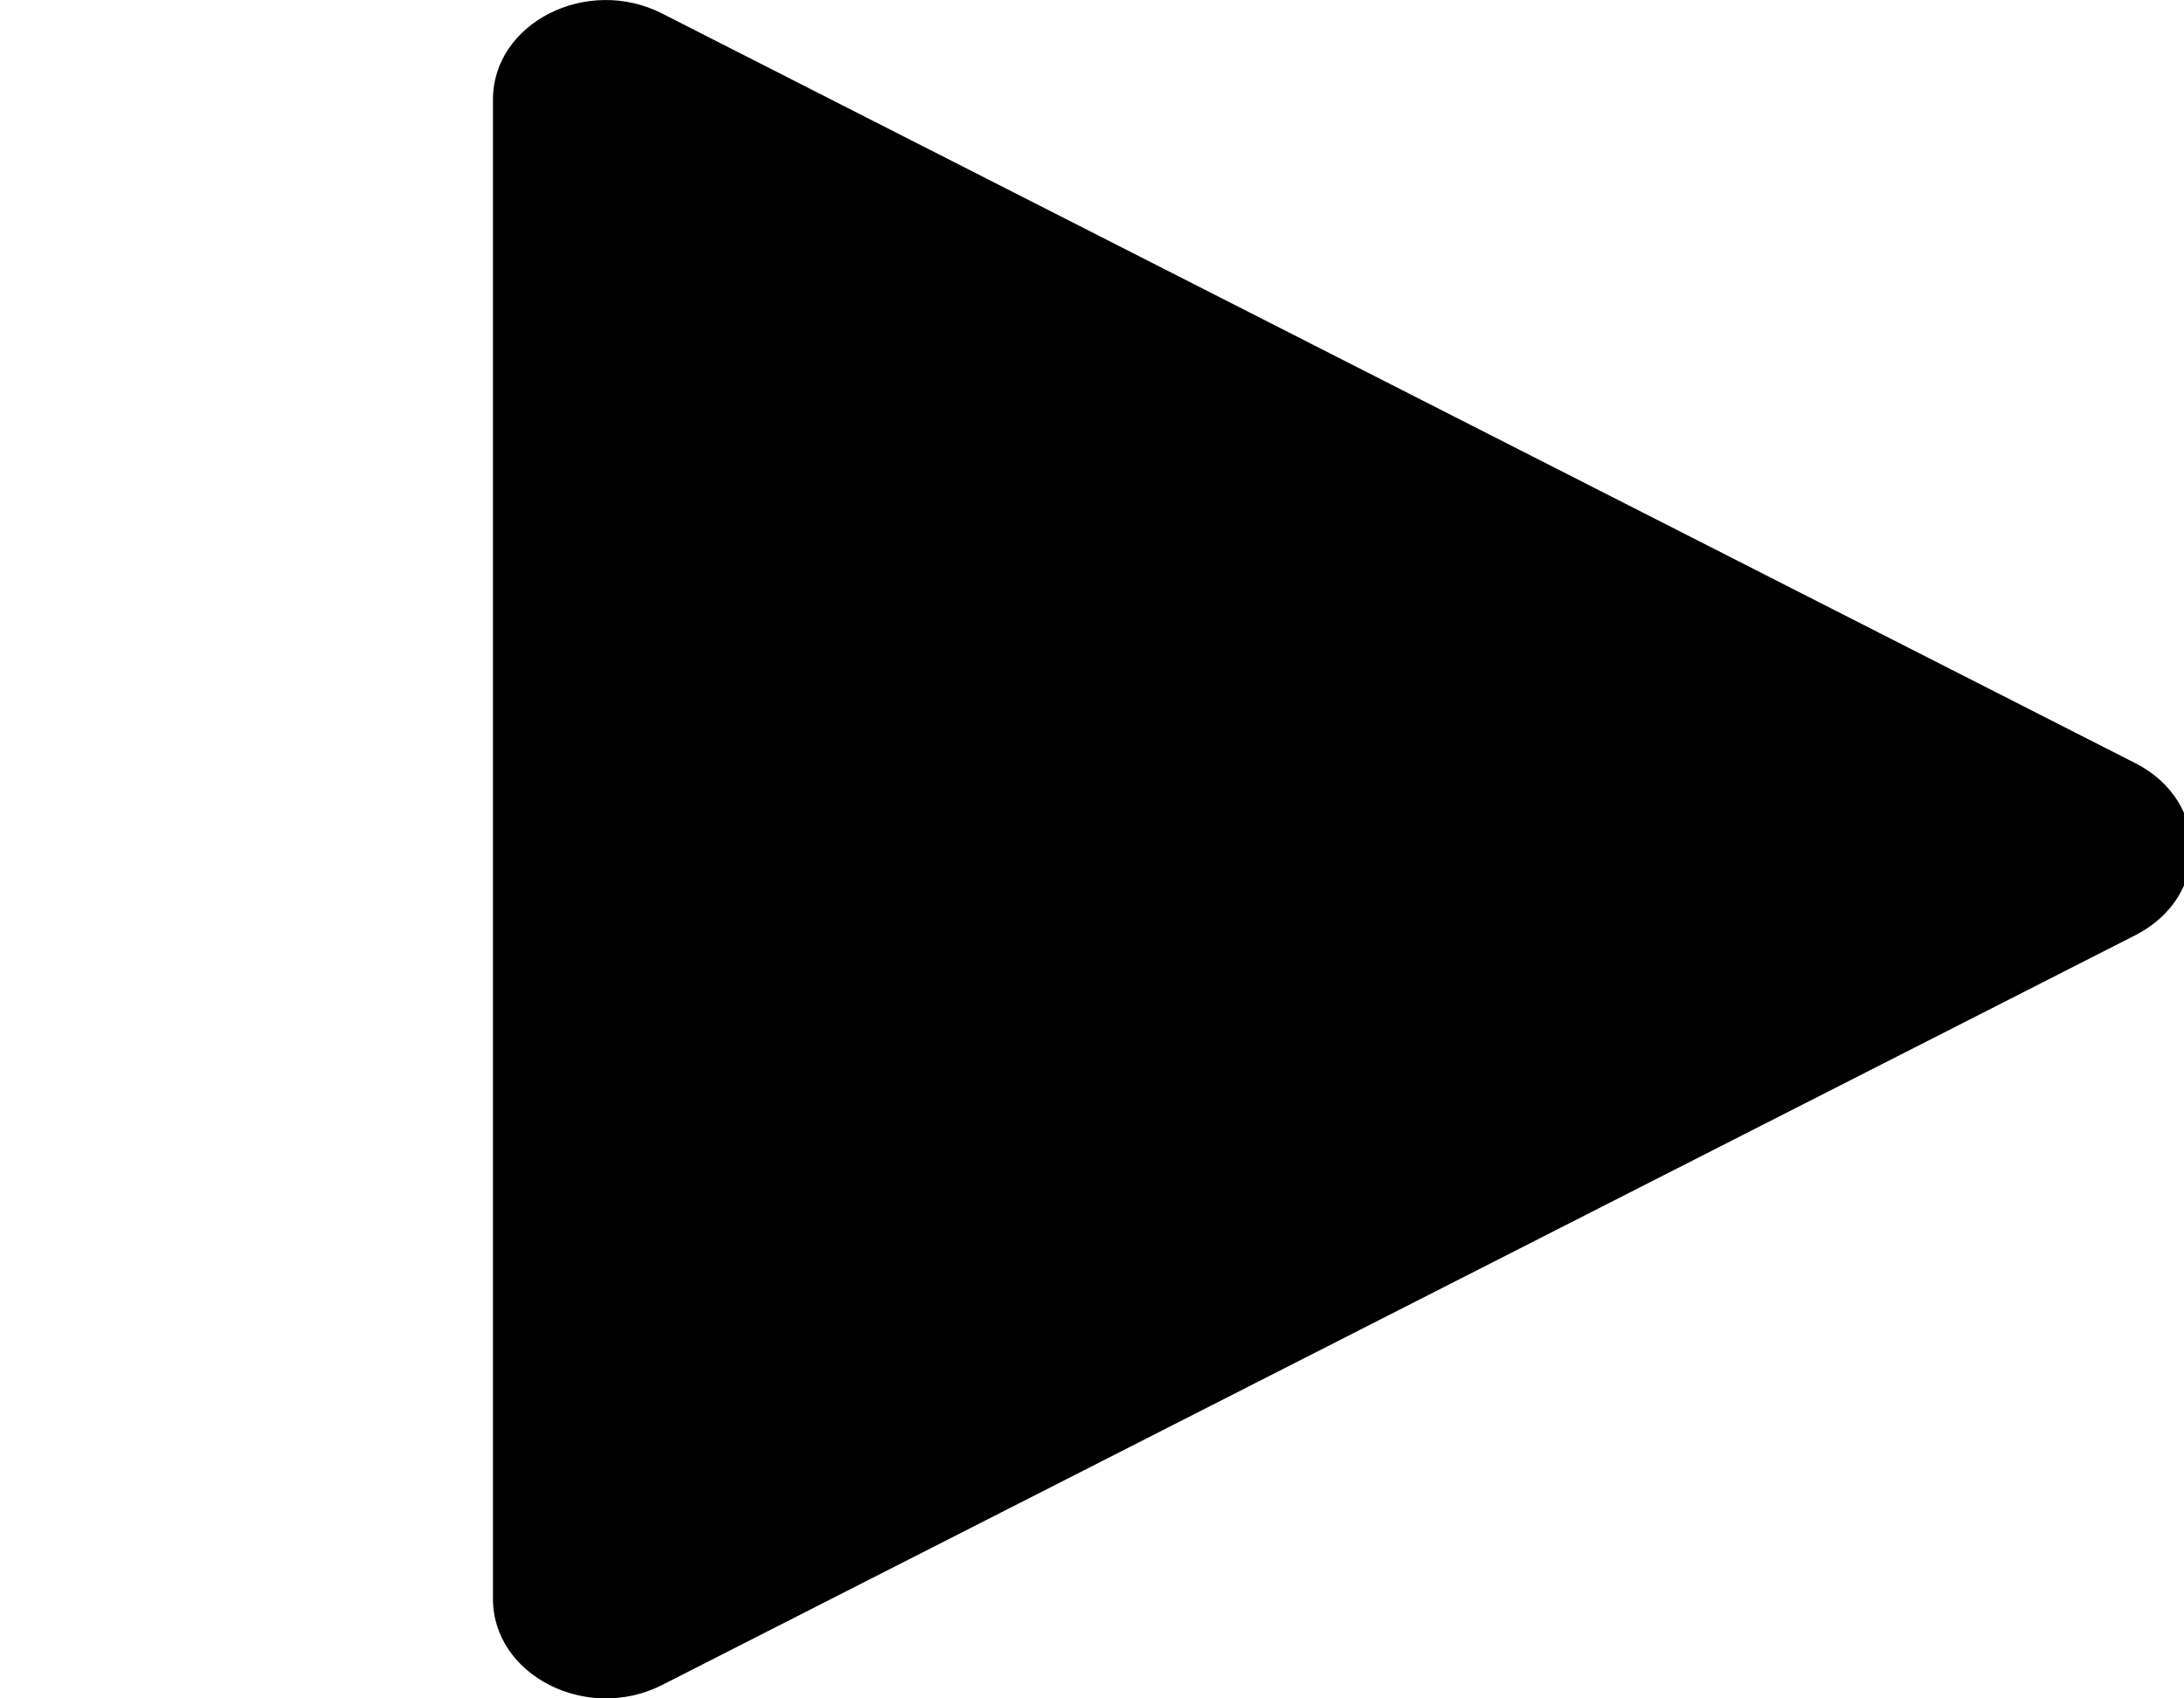 <svg aria-hidden="true" style="transform:translate(2px,0)" viewBox="0 0 18 14"><path d="M15.599 6.291 3.456.111C2.836-.204 2.063.19 2.063.82v12.36c0 .63.774 1.024 1.393.71l12.143-6.181c.619-.315.619-1.103 0-1.418"/></svg>